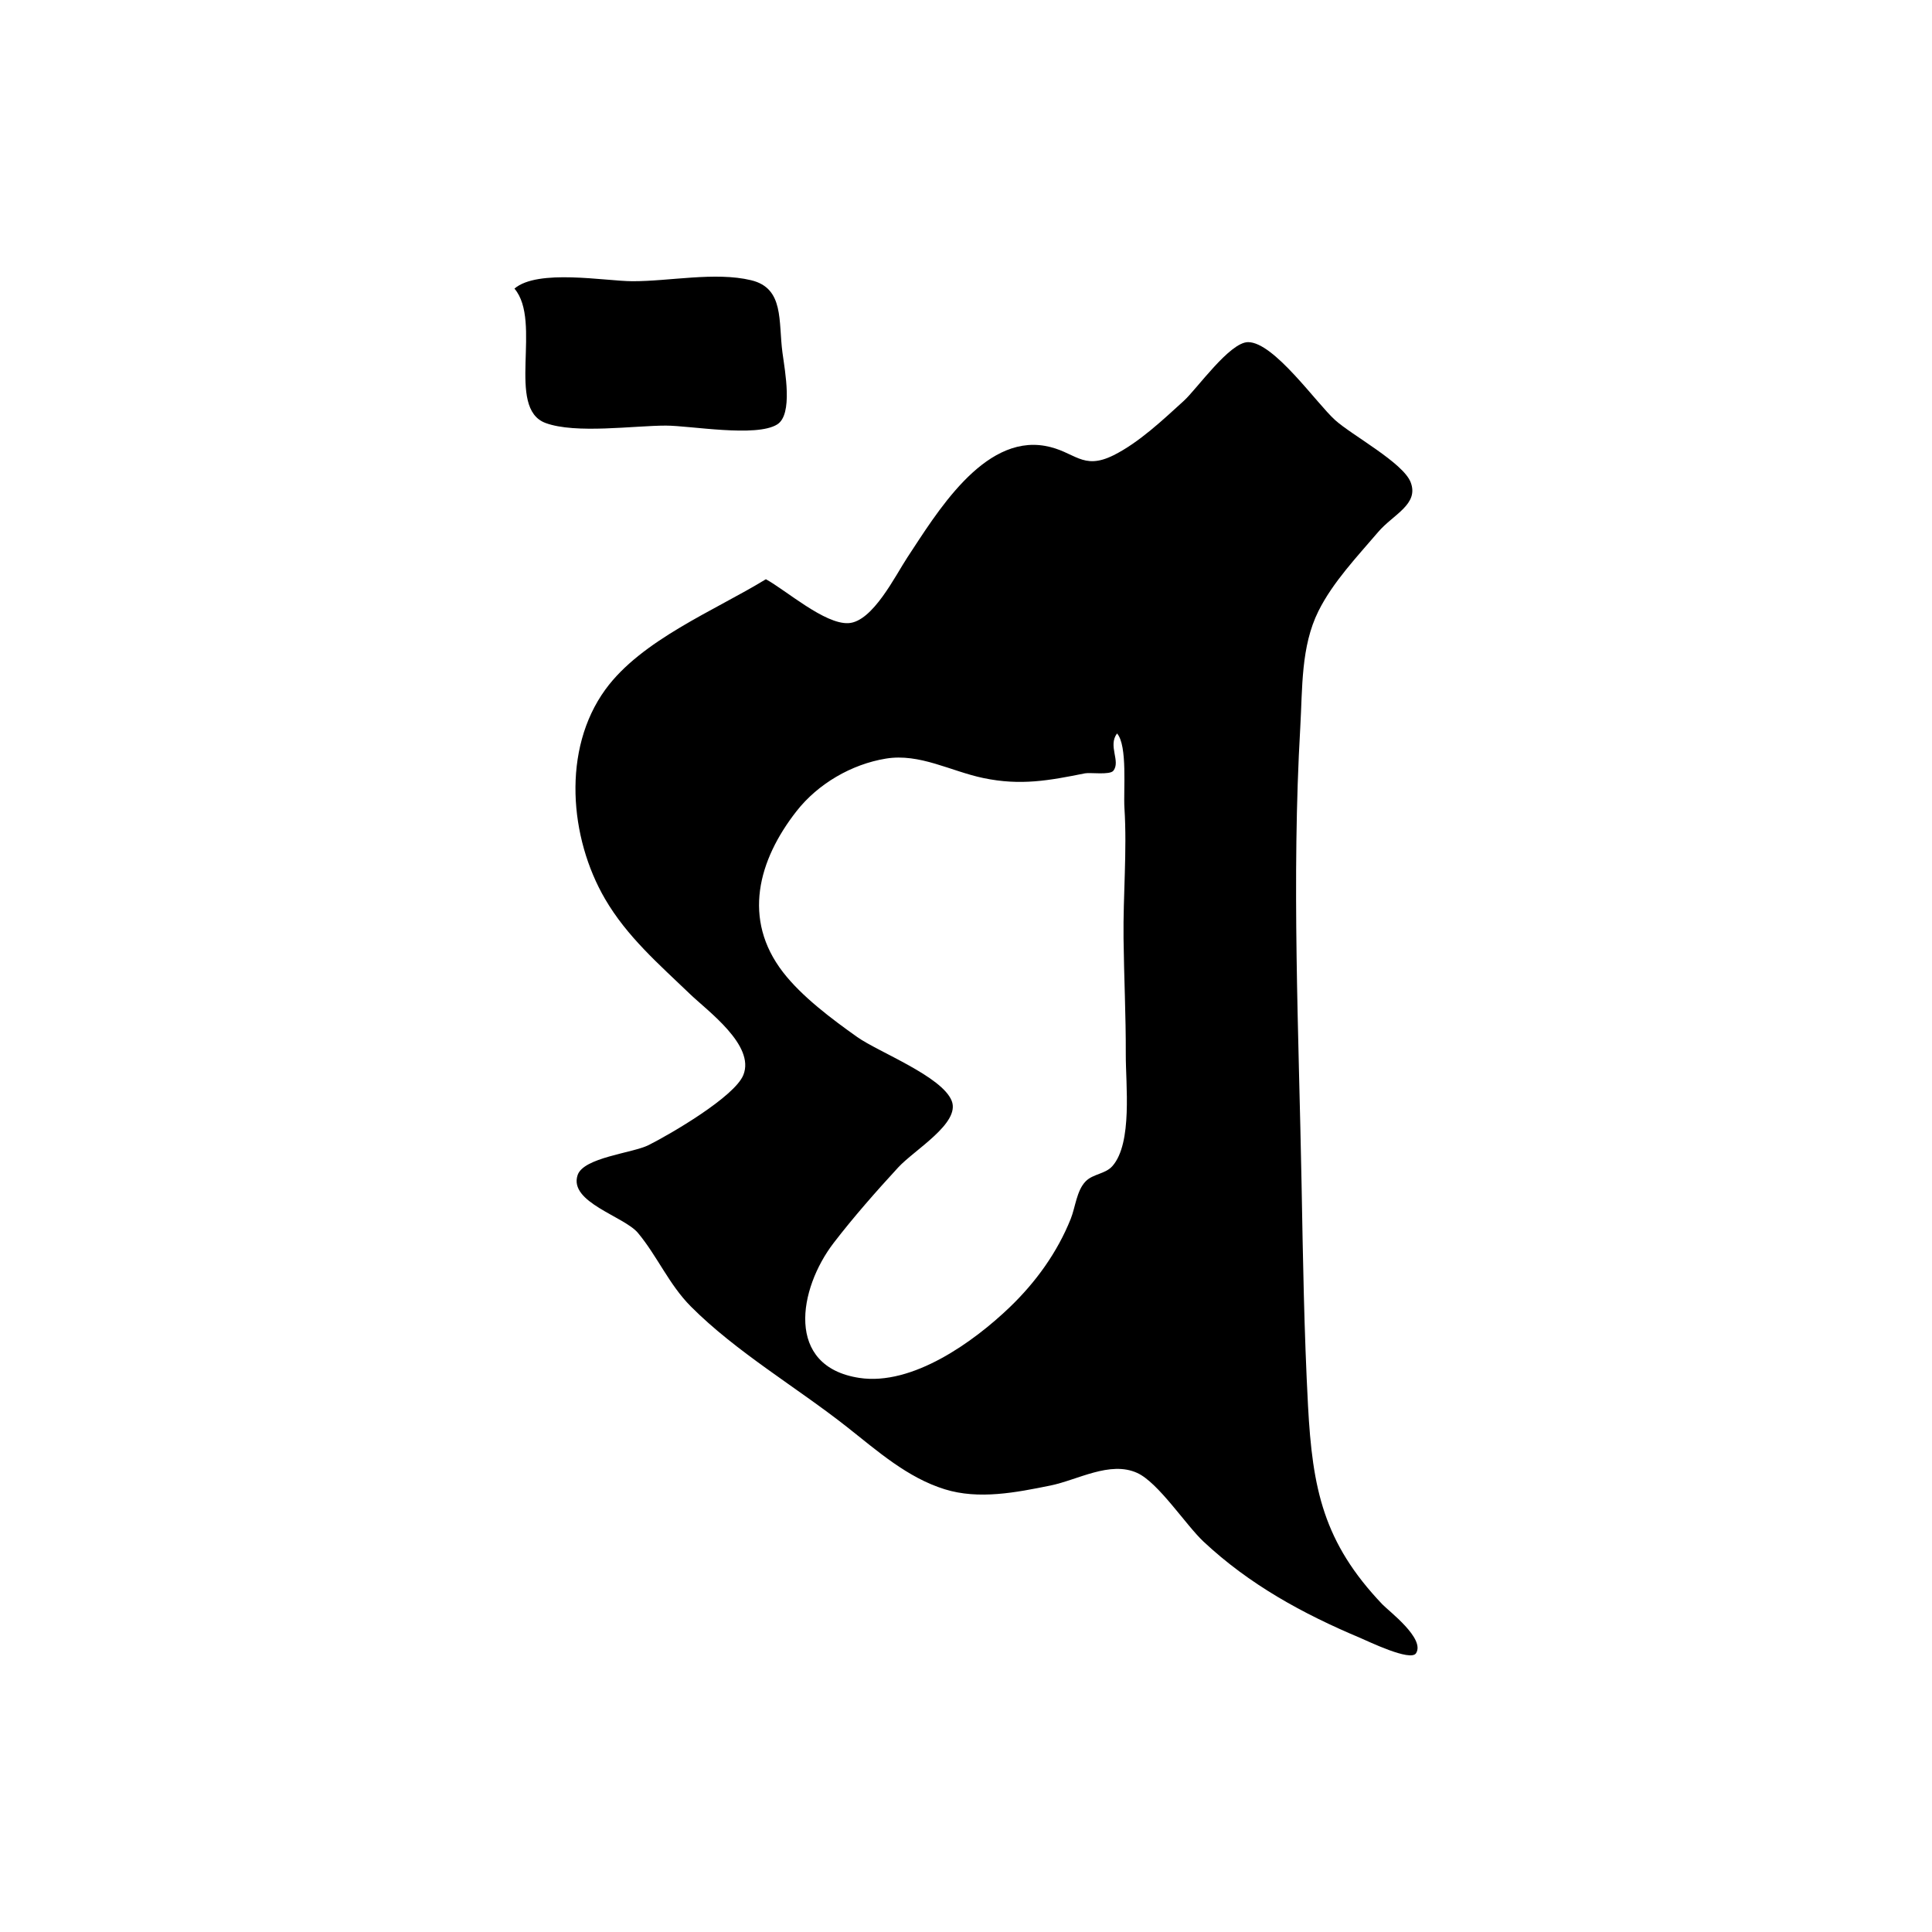 <?xml version="1.0" encoding="UTF-8"?>
<svg id="Calque_1" data-name="Calque 1" xmlns="http://www.w3.org/2000/svg" viewBox="0 0 1024 1024">
  <defs>
    <style>
      .cls-1 {
        stroke-width: 0px;
      }
    </style>
  </defs>
  <path class="cls-1" d="m405.91,306.99c10.8,5.93,31.21,23.96,43.79,23.29,12.87-.69,24.88-25.26,31.25-34.88,15.11-22.82,39.99-64.94,72.99-59.06,15.84,2.83,19.64,13.27,36.35,4.91,13.48-6.75,26.08-18.73,37.15-28.79,6.89-6.26,24.31-31.13,34.08-31.12,13.71.02,36.17,32.31,46.1,41.3,8.84,8,36.04,22.59,40.05,32.95,4.55,11.74-9.27,17.06-17.23,26.4-11.08,13-23.95,26.48-31.63,41.88-9.37,18.77-8.44,40.95-9.63,61.49-4.66,80.48-.8,162.1.69,242.67.72,38.97,1.34,77.99,3.4,116.92,2.35,44.23,8.18,72.57,39.39,105.37,3.44,3.61,22.86,18.19,17.86,25.95-2.93,4.55-25.51-6.43-29.45-8.09-30.69-12.9-58.95-28.39-83.21-51.13-9.37-8.79-23.93-31.29-35.13-36.37-14.39-6.54-31.52,3.73-45.94,6.67-18.23,3.71-38.02,7.61-56.09,1.98-19.8-6.16-35.63-20.27-51.54-32.82-26.88-21.21-58.92-39.88-82.99-64.05-11.6-11.65-17.76-26.65-28.05-39-7.35-8.82-36.75-16.22-31.98-30.62,3.12-9.41,29.11-11.63,37.64-15.92,11.56-5.81,45.6-25.61,50.22-37.18,6.29-15.73-18.89-33.84-28.29-42.88-16.48-15.84-33.35-30.37-45.03-50.41-18.87-32.39-22.9-79.2.15-110.95,19.11-26.32,58.11-41.96,85.09-58.49Zm186.13,81.77c-4.94,6.59,2.06,14.76-1.96,19.77-1.88,2.35-12.28.8-15.05,1.36-18.97,3.81-34.02,6.63-53.8,2.5-17.28-3.6-33.77-13.25-51.66-10.32-18.33,3-36.09,13.42-47.39,27.86-20.35,25.98-28.85,57.28-7.15,85.38,9.99,12.94,26.01,24.91,39.33,34.35,11.21,7.94,45,20.84,50.08,33.86,4.62,11.83-19.76,25.88-28.39,35.26-11.67,12.68-23.73,26.37-34.2,40.01-18.6,24.24-25.94,65.49,13.61,71.53,28.08,4.29,60.55-19.06,79.73-37.47,13.79-13.24,25.22-29.05,32.33-46.85,2.47-6.19,3.12-14.97,7.9-19.86,3.94-4.03,10.44-3.83,14.2-8.11,10.74-12.26,7.01-43.36,7.07-59.1.08-20.54-.95-41.07-1.19-61.61-.27-22.87,1.92-46.21.48-69.02-.6-9.41,1.72-33.15-3.92-39.54Z"/>
  <path class="cls-1" d="m272.67,152.96c12.39-10.57,47.97-3.98,62.35-3.91,19.64.1,44.02-5.11,63.1-.52,17.68,4.25,14.36,21.79,16.61,38.45,1.32,9.81,5.68,32.68-2.8,37.98-11.15,6.97-45.99.63-59.02.62-16.86,0-47.77,4.49-63.72-1.37-21.29-7.84-1.6-53.72-16.52-71.25Z"/>
</svg>
